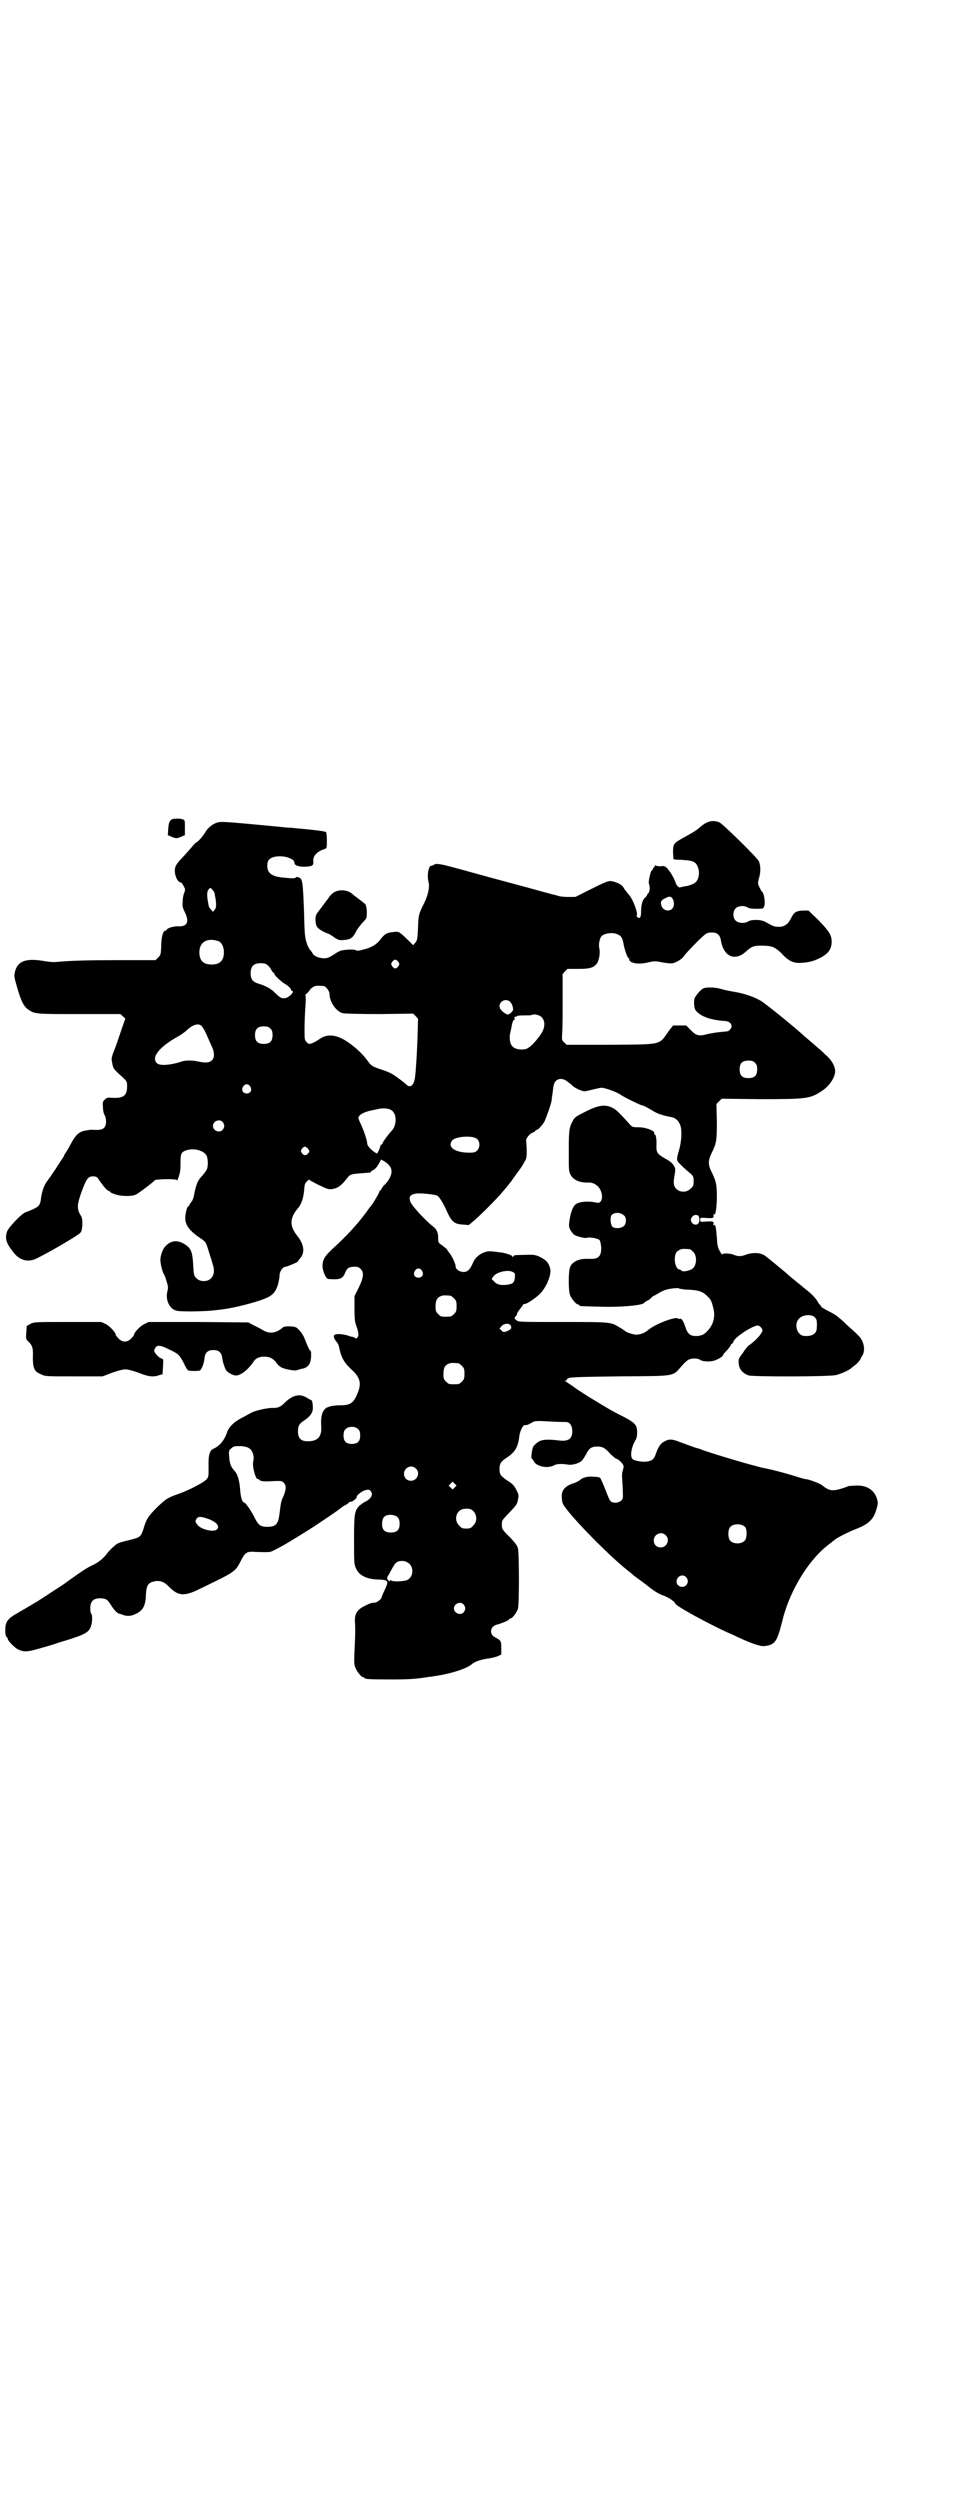 <?xml version="1.0" standalone="no"?>
<!DOCTYPE svg PUBLIC "-//W3C//DTD SVG 20010904//EN"
 "http://www.w3.org/TR/2001/REC-SVG-20010904/DTD/svg10.dtd">
<svg version="1.0" xmlns="http://www.w3.org/2000/svg"
 width="1100pt" height="2850pt" viewBox="0 0 1100 2850"
 preserveAspectRatio="xMidYMid meet">
<g transform="translate(0,2850) scale(0.5,-0.5)"
fill="#000000" stroke="none">
<path d="M395 3833 c-7 -2 -10 -7 -11 -22 l-1 -15 9 -4 c10 -4 12 -4 23 1 l7
3 0 17 c0 17 0 17 -5 19 -5 2 -14 2 -22 1z"/>
<path d="M497 3825 c-11 -3 -21 -11 -27 -20 -7 -12 -19 -25 -21 -25 -1 0 -4
-3 -7 -6 -3 -4 -12 -14 -20 -23 -19 -20 -23 -25 -23 -36 0 -13 7 -27 14 -27 1
0 4 -4 6 -8 4 -7 4 -8 2 -14 -2 -4 -4 -13 -4 -20 -1 -12 -1 -14 5 -26 10 -21
6 -32 -13 -32 -12 1 -27 -4 -28 -7 -1 -2 -3 -3 -4 -3 -5 0 -9 -15 -9 -35 -1
-19 -1 -20 -7 -26 l-6 -6 -77 0 c-74 0 -116 -1 -147 -4 -10 -1 -19 0 -31 2
-41 7 -60 0 -66 -25 -2 -9 -2 -11 5 -35 9 -31 15 -44 26 -51 15 -10 15 -10
116 -10 l94 0 5 -5 6 -5 -10 -29 c-5 -15 -12 -36 -16 -45 -6 -16 -6 -18 -4
-27 2 -12 3 -14 15 -25 20 -18 19 -17 19 -30 0 -20 -9 -26 -32 -25 -12 1 -14
1 -19 -4 -5 -5 -5 -6 -4 -18 0 -7 2 -15 4 -18 2 -3 3 -9 3 -14 0 -13 -6 -19
-19 -19 -6 0 -11 0 -12 0 -1 1 -7 0 -12 -1 -18 -2 -26 -9 -39 -34 -3 -6 -8
-14 -10 -17 -2 -3 -4 -6 -4 -7 0 -1 -2 -4 -4 -7 -2 -3 -9 -13 -15 -23 -7 -10
-12 -18 -13 -19 -1 -1 -4 -6 -8 -11 -7 -11 -11 -24 -13 -41 -2 -14 -6 -17 -35
-28 -10 -4 -39 -35 -42 -44 -5 -16 -2 -26 13 -45 15 -21 35 -26 55 -16 36 18
93 52 99 58 3 3 4 7 5 18 0 13 0 16 -5 24 -8 14 -7 24 4 54 10 27 14 33 25 33
6 0 9 -1 12 -5 2 -4 8 -11 12 -17 5 -6 10 -11 12 -11 2 -1 4 -2 4 -3 0 -1 5
-3 11 -5 15 -5 40 -5 48 0 6 3 38 27 42 32 3 3 51 4 51 0 0 -3 6 12 7 21 1 4
1 14 1 22 0 18 2 22 15 26 18 5 40 -2 45 -14 3 -8 3 -24 0 -30 -1 -3 -6 -9 -9
-13 -4 -4 -8 -9 -9 -11 -4 -4 -9 -22 -11 -34 -1 -6 -3 -12 -6 -16 -3 -3 -5 -7
-5 -8 0 -1 -1 -2 -2 -2 -2 0 -6 -10 -7 -23 -2 -18 8 -33 36 -51 11 -8 11 -8
18 -31 3 -10 7 -21 8 -26 5 -13 4 -26 -3 -33 -8 -9 -26 -9 -34 0 -5 5 -6 6 -7
30 -2 28 -4 36 -16 45 -18 13 -35 12 -48 -3 -6 -6 -11 -21 -11 -31 0 -8 5 -28
8 -32 1 -1 4 -8 6 -16 4 -12 4 -15 2 -23 -5 -20 5 -40 20 -44 9 -3 61 -2 82 0
8 1 20 2 25 3 18 2 56 11 81 19 30 10 37 16 44 36 2 8 4 17 4 22 0 9 7 20 14
20 3 0 27 10 28 12 0 1 2 4 4 6 13 14 10 33 -6 53 -17 21 -17 39 0 60 10 11
14 24 16 42 1 15 2 18 7 22 2 3 5 4 5 3 1 -1 10 -6 22 -12 19 -9 22 -10 30 -9
12 2 20 7 31 21 10 13 10 13 35 15 22 2 22 1 22 3 0 1 3 3 7 5 3 2 8 7 11 13
3 5 5 9 5 10 1 1 15 -7 19 -13 10 -10 6 -27 -9 -43 -4 -3 -7 -8 -8 -10 -1 -2
-2 -4 -3 -4 -1 0 -2 -1 -2 -2 0 -3 -12 -23 -16 -29 -1 -1 -8 -10 -15 -20 -20
-27 -46 -55 -77 -83 -17 -16 -22 -24 -22 -39 0 -10 8 -29 13 -29 27 -2 33 0
39 15 4 10 9 13 21 13 7 0 10 -1 14 -5 8 -8 7 -19 -4 -42 l-10 -20 0 -29 c0
-25 1 -31 5 -41 2 -6 4 -14 4 -17 0 -7 -5 -12 -8 -8 -2 1 -4 2 -5 2 -2 0 -5 1
-8 2 -10 4 -28 6 -33 3 -4 -2 -2 -9 3 -15 3 -3 5 -7 6 -10 6 -28 11 -38 33
-58 17 -17 19 -30 9 -53 -9 -21 -16 -25 -41 -25 -10 0 -20 -2 -23 -3 -3 -2 -5
-2 -5 -2 0 1 -2 -1 -5 -4 -7 -8 -9 -19 -8 -37 2 -25 -7 -36 -31 -36 -15 0 -22
7 -22 22 0 14 3 18 15 26 13 9 19 17 19 28 0 11 -2 18 -4 18 -1 0 -6 3 -11 6
-15 9 -31 5 -47 -10 -13 -13 -17 -14 -32 -14 -13 0 -45 -8 -48 -12 -1 0 -8 -4
-17 -9 -19 -9 -33 -22 -37 -35 -6 -18 -17 -31 -31 -37 -9 -4 -12 -16 -11 -43
0 -20 0 -22 -5 -27 -6 -7 -39 -24 -61 -32 -26 -9 -30 -11 -51 -31 -21 -21 -25
-27 -32 -51 -6 -17 -7 -18 -31 -24 -21 -5 -28 -7 -33 -12 -1 -1 -5 -4 -8 -7
-3 -3 -8 -8 -10 -11 -9 -12 -21 -22 -35 -28 -14 -7 -20 -11 -51 -33 -19 -14
-17 -12 -43 -29 -13 -9 -28 -18 -34 -22 -6 -3 -13 -8 -17 -10 -3 -2 -14 -8
-24 -14 -25 -14 -29 -21 -29 -41 0 -7 1 -12 3 -14 2 -2 3 -4 3 -5 0 -4 15 -19
22 -23 15 -7 21 -7 55 3 18 5 34 10 36 11 2 1 13 4 23 7 41 13 50 18 54 33 3
9 3 25 0 27 -1 1 -2 6 -2 12 0 16 7 23 22 23 13 0 17 -2 25 -15 6 -10 15 -20
19 -20 1 0 2 -1 4 -1 11 -5 20 -5 28 -2 21 8 28 18 29 46 1 22 5 28 21 31 12
2 22 -2 32 -13 21 -21 34 -22 69 -5 84 41 81 38 96 67 8 16 13 19 28 18 20 -1
34 -1 38 0 7 2 33 16 55 30 7 4 18 11 26 16 23 14 76 50 80 54 2 2 7 5 11 7 4
2 7 5 7 5 0 1 2 2 4 2 4 0 14 7 14 11 0 4 10 12 18 15 9 3 13 2 16 -5 3 -6 -3
-15 -13 -20 -5 -2 -11 -7 -15 -10 -11 -12 -12 -18 -12 -79 0 -54 0 -54 5 -65
7 -15 24 -23 47 -24 27 -1 28 -2 18 -24 -4 -8 -7 -15 -7 -17 -1 -4 -11 -12
-16 -12 -7 0 -10 -1 -24 -8 -16 -8 -22 -18 -21 -35 1 -14 1 -32 -1 -66 -1 -27
-1 -32 2 -39 4 -10 14 -22 18 -22 2 0 3 -1 3 -2 0 -2 11 -3 60 -3 42 0 57 1
88 6 3 0 9 1 14 2 35 5 72 17 83 27 7 6 22 11 39 13 6 1 15 3 20 5 l8 4 0 15
c0 16 -1 17 -14 24 -14 7 -12 25 4 29 11 3 28 10 28 12 0 1 1 2 3 2 4 0 14 13
17 22 3 10 3 125 0 138 -2 7 -6 12 -19 26 -10 9 -17 18 -17 20 -1 5 -1 11 0
16 0 2 8 11 17 20 15 16 17 18 19 28 2 11 2 12 -3 22 -6 12 -9 15 -25 25 -12
9 -14 12 -14 24 0 12 3 17 17 26 18 12 25 23 28 47 1 13 9 28 13 27 2 -1 8 1
13 4 10 6 10 6 47 4 15 -1 30 -1 33 -1 9 0 15 -8 15 -21 0 -18 -9 -24 -32 -21
-24 3 -37 2 -45 -3 -5 -3 -10 -8 -12 -11 -3 -6 -6 -28 -3 -28 1 0 2 -2 4 -5 5
-12 31 -18 46 -10 7 4 18 4 31 2 10 -2 26 2 33 9 3 3 7 10 10 15 6 13 12 17
25 17 12 0 18 -3 31 -18 6 -5 11 -10 13 -10 2 0 7 -4 11 -8 6 -8 6 -8 4 -16
-3 -11 -3 -7 -1 -40 1 -26 1 -27 -3 -31 -6 -6 -20 -7 -25 -1 -2 2 -7 14 -12
27 -5 13 -10 24 -11 25 -1 2 -7 3 -14 3 -14 2 -27 -2 -32 -7 -2 -2 -9 -6 -16
-8 -18 -6 -26 -15 -26 -29 0 -6 1 -13 2 -16 7 -19 101 -116 149 -154 4 -3 9
-7 11 -9 2 -2 6 -5 9 -7 3 -2 12 -9 19 -14 20 -16 31 -23 40 -26 12 -4 28 -14
29 -19 2 -6 79 -48 124 -68 6 -2 15 -7 22 -10 28 -13 49 -20 57 -19 25 3 29 9
41 56 17 71 61 142 108 177 7 5 12 10 13 10 2 3 32 18 45 23 29 11 41 21 48
42 3 10 5 17 4 21 -4 24 -22 38 -48 37 -8 0 -16 -1 -18 -1 -2 -1 -10 -4 -17
-6 -20 -6 -28 -5 -43 7 -5 5 -33 15 -40 15 -2 0 -11 3 -21 6 -16 5 -51 15 -73
19 -3 1 -7 1 -8 2 -1 0 -5 1 -8 2 -32 8 -114 33 -126 38 -5 2 -8 3 -9 3 -1 0
-10 3 -37 13 -20 8 -27 9 -38 3 -9 -4 -15 -13 -20 -28 -4 -12 -8 -16 -19 -18
-9 -2 -29 1 -34 5 -7 6 -3 28 6 43 3 5 4 10 4 18 0 17 -4 22 -33 37 -21 10
-39 21 -67 38 -12 7 -41 26 -42 27 -2 2 -19 13 -22 15 -2 0 -2 1 1 1 2 0 3 1
2 2 0 1 2 3 5 4 4 2 27 3 117 4 130 1 119 -1 141 24 7 8 15 15 18 15 8 3 20 2
25 -2 6 -4 26 -4 34 0 8 3 17 9 17 11 0 1 2 4 4 6 8 8 14 16 14 18 0 1 1 2 2
2 1 0 3 2 4 6 5 11 46 37 56 36 3 -1 6 -3 8 -6 3 -5 3 -6 -1 -12 -4 -7 -15
-18 -26 -26 -4 -2 -11 -11 -16 -19 -10 -13 -10 -14 -9 -25 1 -12 10 -22 23
-26 13 -3 183 -3 199 1 12 3 30 11 35 16 1 1 6 5 10 8 4 3 8 8 10 11 1 3 4 8
6 11 4 8 4 20 -1 31 -4 9 -9 14 -35 37 -7 7 -16 15 -20 18 -3 3 -11 8 -17 11
-16 8 -24 13 -23 15 1 0 1 1 0 1 -1 0 -5 4 -8 10 -3 5 -10 13 -16 18 -6 5 -13
11 -16 13 -2 2 -8 7 -12 10 -11 9 -21 17 -26 22 -7 6 -41 34 -49 40 -10 7 -26
8 -42 3 -13 -5 -19 -5 -29 -1 -9 4 -27 4 -27 1 0 -2 -2 2 -5 7 -5 8 -6 14 -7
31 -2 23 -3 31 -6 29 -1 -1 -2 -1 -2 0 2 8 0 9 -15 8 -15 -1 -15 -1 -15 4 0 5
0 5 15 4 15 -1 17 0 15 8 0 1 1 1 2 0 3 -2 6 17 6 42 0 26 -2 35 -13 57 -7 14
-7 24 0 39 12 24 13 29 13 73 l-1 41 6 6 6 6 88 -1 c107 0 114 1 141 19 17 11
30 31 30 45 0 11 -9 27 -23 38 -6 6 -12 12 -13 12 -1 1 -8 7 -16 14 -8 7 -18
15 -22 19 -27 24 -85 71 -97 78 -18 10 -41 17 -61 20 -12 2 -25 5 -31 7 -12 3
-32 4 -39 0 -3 -2 -9 -7 -13 -13 -7 -9 -7 -10 -7 -22 1 -12 2 -14 9 -20 11
-10 32 -17 63 -19 12 -1 18 -12 10 -19 -4 -5 -2 -4 -23 -6 -9 -1 -22 -3 -30
-5 -18 -5 -25 -3 -37 10 l-10 10 -15 0 -15 0 -10 -13 c-23 -32 -12 -30 -132
-31 l-101 0 -5 5 c-6 5 -6 6 -5 23 1 9 1 43 1 75 l0 58 5 6 6 6 24 0 c26 0 35
2 43 12 5 7 8 23 6 34 -2 7 -1 17 3 26 4 9 28 13 40 6 7 -3 10 -9 12 -21 2
-12 9 -32 11 -32 1 0 2 -1 2 -3 0 -9 21 -13 44 -7 14 3 16 3 31 0 11 -2 19 -3
25 -2 8 2 21 10 24 15 5 8 42 46 50 51 3 3 9 4 15 4 11 0 18 -5 20 -17 6 -38
32 -50 58 -26 12 11 17 13 34 13 25 0 31 -3 46 -17 17 -19 29 -24 48 -22 18 1
30 5 46 14 15 9 21 19 21 34 0 15 -6 24 -30 49 l-23 22 -13 0 c-16 -1 -20 -4
-27 -18 -7 -14 -16 -20 -30 -19 -8 0 -12 2 -28 11 -10 6 -32 6 -40 1 -8 -5
-22 -4 -28 2 -7 6 -7 22 0 28 5 6 20 7 27 2 4 -2 9 -3 20 -3 16 0 16 0 18 6 3
7 0 28 -4 32 -3 2 -10 17 -10 20 0 3 1 9 3 15 3 11 3 26 -1 35 -3 8 -82 85
-90 89 -15 6 -27 3 -41 -8 -13 -11 -11 -10 -36 -24 -29 -16 -29 -16 -29 -38
l1 -14 6 -1 c3 0 12 0 19 -1 21 -1 28 -5 32 -20 3 -11 0 -25 -7 -31 -5 -4 -15
-8 -26 -9 -4 -1 -8 -2 -9 -2 -2 -2 -8 4 -10 10 -4 12 -12 25 -19 33 -6 6 -8 6
-14 5 -4 0 -9 0 -11 1 -3 2 -4 1 -4 -1 0 -2 -1 -3 -2 -3 -1 0 -2 -1 -2 -3 0
-1 -1 -3 -2 -3 -3 -1 -9 -26 -7 -31 3 -7 2 -19 -2 -22 -2 -2 -3 -3 -2 -3 1 0
-1 -2 -4 -6 -7 -5 -10 -17 -10 -34 0 -11 -3 -16 -8 -11 -2 1 -2 3 -2 4 4 3 -8
36 -17 46 -9 11 -12 15 -14 19 -3 5 -15 11 -26 13 -7 1 -11 0 -45 -17 l-38
-19 -16 0 c-10 0 -21 1 -28 4 -7 1 -55 15 -108 29 -53 14 -109 30 -125 34 -32
9 -43 10 -46 6 -2 -1 -4 -2 -6 -2 -6 0 -10 -22 -6 -37 3 -11 -1 -29 -9 -46
-14 -28 -14 -29 -15 -58 -1 -26 -2 -29 -6 -34 l-5 -6 -8 8 c-24 23 -24 24 -37
22 -14 -1 -20 -4 -30 -17 -8 -11 -21 -19 -39 -23 -10 -3 -14 -3 -18 -1 -4 2
-20 1 -32 -1 -3 -1 -10 -4 -15 -8 -5 -3 -11 -7 -14 -8 -11 -5 -34 1 -37 10 -1
2 -3 5 -5 7 -2 2 -6 9 -8 16 -4 12 -5 19 -6 68 -2 53 -3 72 -7 78 -2 3 -10 6
-11 4 -2 -3 -9 -3 -28 -1 -27 2 -38 10 -38 27 0 6 1 11 4 14 7 8 27 10 43 5
11 -4 15 -7 15 -13 0 -5 11 -9 27 -8 14 1 17 3 16 12 -1 12 7 22 25 28 6 2 6
2 6 20 0 10 -1 18 -2 19 -4 2 -28 5 -62 8 -9 1 -20 2 -23 2 -3 0 -13 1 -22 2
-9 1 -42 4 -74 7 -46 4 -59 5 -66 3z m-12 -154 c3 -3 5 -7 5 -9 0 -1 1 -5 1
-6 3 -16 3 -26 -1 -30 l-4 -5 -5 6 c-3 3 -5 7 -5 9 0 1 -1 5 -1 6 -3 15 -3 26
1 30 4 5 4 5 9 -1z m1050 -20 c2 -3 3 -8 3 -12 0 -19 -25 -20 -29 -2 -2 7 0
11 9 15 9 5 13 5 17 -1z m-1036 -97 c7 -3 12 -13 12 -25 0 -19 -9 -28 -28 -28
-19 0 -28 9 -28 28 0 24 19 34 44 25z m410 -47 c3 -5 3 -5 0 -10 -2 -3 -5 -5
-7 -5 -2 0 -5 2 -7 5 -3 5 -3 5 0 10 2 3 5 5 7 5 2 0 5 -2 7 -5z m-299 -7 c3
-2 7 -7 9 -11 2 -4 5 -7 5 -7 1 0 2 -1 2 -2 0 -4 17 -19 24 -23 7 -4 15 -11
14 -14 0 0 1 -2 3 -2 6 -3 -10 -17 -18 -17 -8 0 -9 1 -21 12 -8 9 -23 17 -37
21 -14 4 -19 10 -19 24 0 16 7 23 23 23 7 0 12 -1 15 -4z m128 -48 c5 0 14
-11 14 -18 0 -18 15 -40 30 -44 5 -1 37 -2 84 -2 l77 1 6 -6 5 -6 -1 -37 c-1
-36 -4 -84 -6 -97 -2 -16 -10 -24 -18 -17 -2 2 -5 4 -7 6 -26 20 -29 22 -53
30 -18 6 -22 8 -29 18 -10 14 -22 26 -39 39 -29 22 -52 26 -72 12 -8 -6 -19
-11 -23 -11 -2 0 -5 2 -7 5 -4 4 -4 7 -4 30 0 14 1 37 2 50 1 13 1 25 0 25 -1
1 1 3 3 5 3 2 6 6 7 8 1 2 5 5 8 7 5 3 9 3 23 2z m425 -35 c4 -3 8 -11 8 -19
0 -3 -8 -11 -12 -11 -3 0 -11 5 -15 10 -12 12 5 30 19 20z m73 -36 c9 -9 8
-24 -1 -38 -13 -19 -27 -33 -36 -35 -11 -2 -24 0 -29 6 -6 5 -8 18 -6 29 1 4
3 13 4 19 1 6 3 11 4 12 2 1 3 2 3 3 -2 3 -1 5 2 5 2 0 3 1 3 2 0 0 7 1 15 1
9 0 17 0 19 1 5 3 17 0 22 -5z m-775 -21 c2 -3 7 -11 10 -18 3 -7 8 -18 11
-25 8 -15 8 -28 2 -34 -6 -6 -14 -7 -32 -3 -15 3 -30 3 -40 -1 -25 -8 -48 -9
-54 -3 -13 13 4 35 43 58 10 5 21 13 25 17 15 14 28 17 35 9z m156 -5 c4 -4 5
-7 5 -15 0 -14 -6 -20 -20 -20 -14 0 -20 6 -20 20 0 14 6 20 20 20 8 0 11 -1
15 -5z m1106 -78 c4 -4 5 -7 5 -15 0 -14 -6 -20 -20 -20 -14 0 -20 6 -20 20 0
14 6 20 20 20 8 0 11 -1 15 -5z m-428 -43 c4 -3 10 -7 12 -10 6 -5 21 -12 27
-12 3 0 11 2 19 4 8 2 17 4 20 4 8 0 35 -10 42 -15 6 -5 47 -25 50 -25 3 0 14
-6 24 -12 9 -6 22 -11 39 -14 12 -2 18 -6 23 -16 6 -10 5 -38 -1 -59 -7 -25
-7 -24 5 -36 5 -5 14 -13 19 -17 8 -7 9 -8 9 -19 0 -10 -1 -12 -7 -17 -8 -9
-24 -9 -32 -1 -7 7 -8 13 -4 35 2 11 1 13 -3 20 -4 5 -10 10 -18 14 -19 11
-21 14 -21 29 1 14 -1 27 -4 27 -1 0 -2 1 -1 2 3 5 -18 14 -36 14 -13 0 -14 0
-21 8 -28 31 -31 33 -42 38 -15 6 -29 4 -57 -10 -22 -11 -25 -13 -29 -20 -9
-16 -10 -22 -10 -71 0 -41 0 -46 4 -53 6 -12 21 -19 40 -18 6 0 12 -1 16 -4
14 -7 20 -29 13 -39 -4 -4 -5 -4 -14 -2 -17 3 -35 1 -42 -4 -7 -4 -12 -17 -15
-35 -2 -14 -2 -16 1 -23 2 -4 6 -9 9 -12 6 -4 26 -9 30 -7 3 2 24 -1 28 -5 2
-2 3 -8 4 -16 1 -20 -6 -28 -24 -27 -16 0 -18 0 -26 -2 -10 -3 -18 -9 -21 -17
-4 -10 -4 -54 0 -64 4 -9 14 -21 18 -21 2 0 3 -1 3 -2 0 -2 1 -2 44 -3 48 -2
104 3 104 9 0 0 3 2 6 4 3 1 8 4 10 7 3 3 6 5 7 5 0 0 4 2 9 5 4 3 11 6 16 8
9 3 32 6 32 3 0 0 6 -1 13 -2 29 -1 39 -3 51 -15 8 -7 10 -11 14 -28 5 -19 0
-37 -13 -51 -8 -9 -15 -12 -27 -12 -13 0 -19 5 -24 21 -5 15 -9 20 -13 18 -1
0 -3 0 -4 1 -5 5 -50 -12 -66 -25 -10 -8 -17 -11 -28 -12 -7 0 -24 5 -27 9 -1
0 -5 4 -11 7 -21 13 -19 13 -129 13 -93 0 -101 0 -106 3 -7 5 -7 6 -3 10 2 2
3 4 3 6 0 1 3 6 7 11 4 5 7 9 7 10 0 1 2 1 4 1 6 1 25 14 34 23 15 15 26 42
24 56 -3 14 -9 21 -23 28 -11 5 -13 6 -36 5 -14 0 -24 -1 -24 -1 1 -1 -1 -2
-2 -3 -2 -1 -3 -1 -2 0 2 3 -17 9 -30 10 -7 1 -15 2 -18 2 -15 2 -36 -10 -42
-27 -6 -14 -12 -20 -21 -20 -9 0 -18 6 -18 12 0 6 -9 26 -15 32 -3 4 -5 7 -5
8 0 0 -5 4 -10 8 -10 7 -10 7 -10 17 0 13 -3 20 -12 27 -18 14 -47 46 -51 55
-5 13 -1 18 14 20 10 1 41 -2 47 -5 5 -3 14 -18 22 -36 11 -24 17 -29 38 -30
l12 -1 14 12 c17 15 52 50 65 66 6 7 12 14 13 16 2 2 6 7 9 12 3 4 8 11 10 14
8 10 11 15 17 26 4 6 4 11 4 24 0 9 -1 18 -1 20 -2 5 5 16 13 20 5 2 8 4 8 5
0 1 1 2 3 2 3 0 14 12 18 20 4 9 15 39 16 48 0 4 2 14 3 23 1 11 3 17 6 20 7
7 17 7 27 -1z m-724 -11 c5 -8 1 -16 -8 -16 -9 0 -13 8 -8 16 2 3 5 5 8 5 3 0
6 -2 8 -5z m322 -54 c13 -8 13 -34 1 -47 -6 -6 -17 -21 -20 -26 -1 -4 -3 -6
-4 -6 -1 0 -2 -1 -2 -3 0 -1 -2 -6 -3 -9 -2 -4 -4 -7 -4 -8 -1 0 -3 1 -6 3 -9
6 -17 15 -17 20 0 7 -8 30 -14 43 -3 6 -6 13 -6 15 0 6 9 12 24 16 8 2 19 4
23 5 10 2 22 1 28 -3z m-385 -27 c5 -6 5 -12 0 -18 -7 -8 -22 -2 -22 9 0 11
15 17 22 9z m582 -40 c6 -7 5 -19 -1 -25 -4 -4 -7 -5 -18 -5 -33 0 -51 13 -39
28 9 10 51 12 58 2z m-388 -20 c5 -6 5 -7 1 -12 -5 -5 -10 -5 -14 1 -3 5 -3 5
0 10 5 6 8 6 13 1z m722 -153 c6 -5 6 -18 0 -24 -6 -6 -22 -7 -27 -1 -4 5 -5
22 -1 26 7 7 20 6 28 -1z m170 -1 c3 -4 3 -15 -1 -18 -4 -4 -12 -2 -15 4 -2 5
-2 6 1 11 3 5 10 7 15 3z m-20 -76 c1 0 5 -3 8 -6 10 -10 8 -34 -4 -40 -8 -4
-20 -6 -23 -3 -1 2 -4 3 -5 3 -5 0 -10 11 -10 22 0 13 3 19 12 23 5 2 8 2 22
1z m-611 -49 c5 -8 1 -16 -8 -16 -9 0 -13 8 -8 16 2 3 5 5 8 5 3 0 6 -2 8 -5z
m212 -15 c-1 -12 -4 -15 -17 -17 -14 -2 -24 0 -30 7 l-6 6 4 6 c7 10 34 16 44
10 5 -2 6 -4 5 -12z m-147 -42 c1 0 5 -3 8 -6 5 -5 6 -7 6 -18 0 -11 -1 -13
-6 -18 -6 -6 -7 -6 -18 -6 -11 0 -12 0 -18 6 -5 5 -6 7 -6 17 0 14 3 20 12 24
5 2 8 2 22 1z m831 -49 c5 -4 6 -9 5 -25 0 -11 -9 -18 -23 -18 -10 0 -12 1
-17 6 -8 8 -9 25 -1 33 7 9 28 12 36 4z m-693 -20 c2 -6 0 -8 -9 -12 -8 -3 -9
-2 -13 2 l-4 4 5 6 c6 6 18 7 21 0z m-120 -85 c1 0 5 -3 8 -6 5 -5 6 -7 6 -18
0 -11 -1 -13 -6 -18 -6 -6 -7 -6 -18 -6 -11 0 -12 0 -18 6 -5 5 -6 7 -6 17 0
14 3 20 12 24 5 2 8 2 22 1z m-228 -151 c3 -3 4 -7 4 -14 0 -13 -6 -19 -19
-19 -13 0 -19 6 -19 19 0 7 1 11 4 14 7 8 23 8 30 0z m-251 -42 c9 -4 14 -19
11 -30 -3 -11 5 -41 10 -41 1 0 4 -1 5 -3 3 -2 8 -3 27 -2 21 1 23 1 27 -3 7
-6 6 -17 0 -31 -6 -12 -6 -16 -9 -39 -3 -25 -8 -31 -28 -31 -15 0 -20 3 -29
21 -7 15 -21 34 -23 34 -5 0 -9 12 -10 31 -2 22 -6 35 -14 43 -7 8 -10 15 -11
31 -1 14 -1 14 5 19 5 5 8 5 20 5 7 0 16 -2 19 -4z m382 -47 c11 -10 3 -28
-11 -28 -9 0 -16 6 -16 16 0 14 17 22 27 12z m89 -43 l-5 -5 -4 4 -5 5 4 4 5
5 4 -4 5 -5 -4 -4z m43 -55 c8 -9 8 -24 -1 -32 -5 -6 -7 -7 -16 -7 -9 0 -11 1
-16 7 -14 13 -6 37 12 38 11 1 15 0 21 -6z m-173 -14 c3 -3 4 -8 4 -14 0 -14
-6 -20 -20 -20 -14 0 -20 6 -20 19 0 12 3 17 10 20 8 3 22 1 26 -5z m-430 -4
c17 -7 24 -16 17 -23 -7 -7 -36 0 -44 10 -6 8 -6 9 -2 15 4 5 10 5 29 -2z
m1223 -18 c4 -6 4 -24 -1 -30 -7 -9 -27 -9 -34 0 -5 6 -5 24 0 30 7 9 27 9 35
0z m-182 -18 c11 -10 3 -28 -11 -28 -9 0 -16 6 -16 16 0 14 17 22 27 12z
m-584 -66 c8 -8 8 -24 0 -32 -5 -5 -8 -6 -21 -7 -10 -1 -17 0 -20 1 -3 2 -4 2
-4 0 0 -2 -2 -1 -4 1 -3 3 -3 8 0 11 1 1 4 7 10 18 7 13 12 16 26 15 4 -1 9
-3 13 -7z m631 -30 c5 -6 5 -12 0 -18 -7 -8 -22 -3 -22 8 0 12 14 19 22 10z
m-508 -62 c5 -6 5 -12 0 -18 -7 -8 -22 -2 -22 9 0 11 15 17 22 9z"/>
<path d="M763 3666 c-4 -2 -10 -8 -13 -13 -4 -5 -12 -16 -18 -24 -11 -14 -12
-16 -12 -25 0 -6 1 -13 3 -16 3 -6 15 -13 27 -17 2 -1 9 -5 14 -9 10 -6 11 -6
22 -5 14 1 19 5 26 18 2 5 9 14 14 20 6 6 10 11 10 12 3 12 0 33 -4 33 0 0 -3
2 -6 5 -3 2 -8 6 -12 9 -4 3 -8 6 -9 7 -10 10 -30 12 -42 5z"/>
<path d="M70 2682 l-9 -5 -1 -15 c-1 -14 -1 -15 4 -20 10 -9 12 -16 11 -36 0
-25 3 -33 18 -39 10 -5 11 -5 75 -5 l66 0 21 8 c14 5 25 8 31 8 6 0 17 -3 31
-8 22 -9 34 -10 47 -5 l7 2 1 17 c1 17 1 18 -4 19 -5 1 -16 13 -16 17 0 2 1 5
3 8 5 6 12 5 32 -5 21 -10 23 -13 32 -30 4 -9 9 -17 10 -17 2 -2 20 -2 26 -1
5 1 11 17 12 31 2 11 8 16 20 16 12 0 18 -5 20 -17 1 -9 5 -22 9 -29 3 -5 16
-12 22 -12 12 0 28 13 41 32 4 7 13 11 24 11 12 0 20 -4 27 -13 3 -5 8 -9 11
-11 6 -4 31 -9 36 -7 3 1 7 2 10 3 15 2 22 10 23 28 0 7 0 13 -1 13 -2 0 -6 8
-13 26 -2 6 -7 15 -12 20 -7 8 -8 9 -21 10 -10 0 -14 0 -17 -2 -16 -14 -31
-16 -47 -6 -5 3 -15 8 -21 11 l-11 6 -114 1 -114 0 -10 -5 c-10 -5 -23 -19
-23 -24 0 -1 -3 -5 -7 -9 -9 -9 -20 -9 -29 1 -3 3 -6 7 -6 8 0 5 -13 19 -22
24 l-11 5 -76 0 c-75 0 -76 0 -85 -4z"/>
</g>
</svg>
